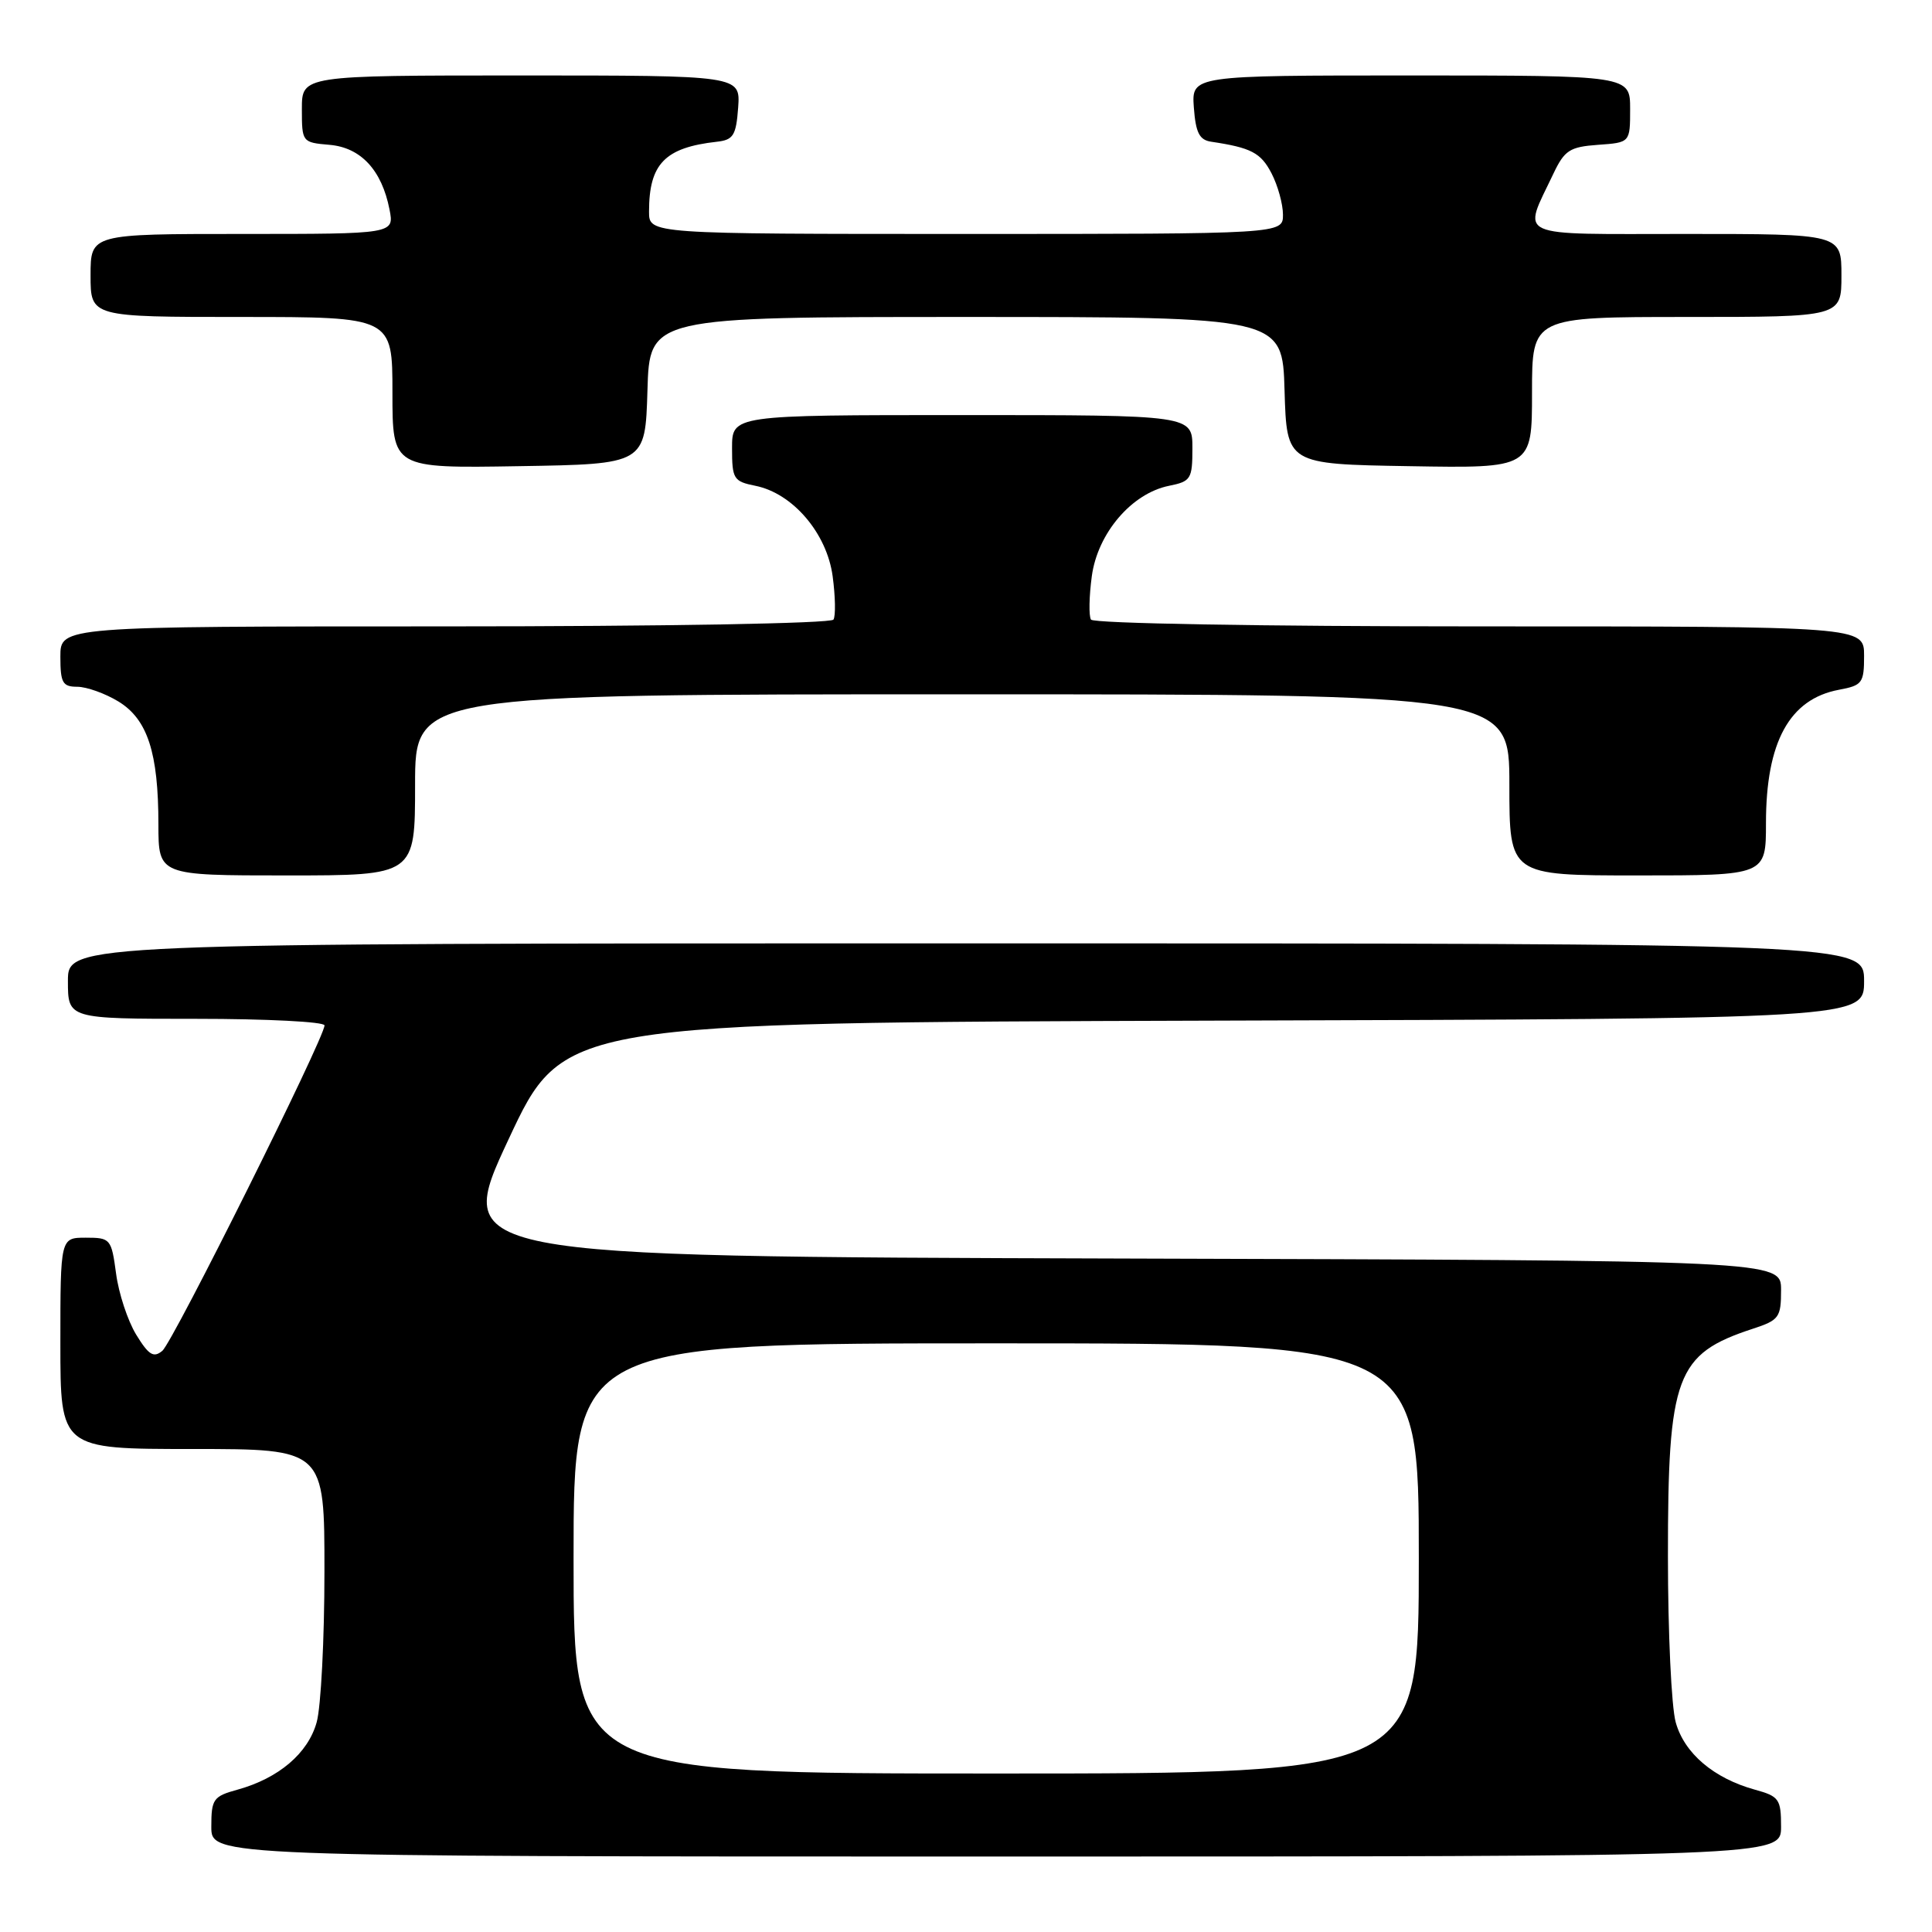 <?xml version="1.0" encoding="UTF-8" standalone="no"?>
<!DOCTYPE svg PUBLIC "-//W3C//DTD SVG 1.1//EN" "http://www.w3.org/Graphics/SVG/1.1/DTD/svg11.dtd" >
<svg xmlns="http://www.w3.org/2000/svg" xmlns:xlink="http://www.w3.org/1999/xlink" version="1.1" viewBox="0 0 256 256">
 <g >
 <path fill="currentColor"
d=" M 236.00 242.05 C 236.00 238.39 235.74 238.02 232.53 237.14 C 227.07 235.63 223.18 232.32 222.04 228.21 C 221.47 226.17 221.01 216.30 221.01 206.27 C 221.00 182.28 222.06 179.41 232.25 176.07 C 235.74 174.93 236.00 174.57 236.00 170.93 C 236.00 167.01 236.00 167.01 148.07 166.76 C 60.13 166.50 60.13 166.50 67.37 151.00 C 74.61 135.50 74.61 135.50 160.81 135.24 C 247.00 134.99 247.00 134.99 247.00 129.99 C 247.00 125.00 247.00 125.00 128.00 125.00 C 9.00 125.00 9.00 125.00 9.00 130.00 C 9.00 135.00 9.00 135.00 26.00 135.00 C 35.35 135.00 43.00 135.39 43.00 135.87 C 43.00 137.53 22.92 177.82 21.51 178.99 C 20.35 179.96 19.70 179.55 18.04 176.84 C 16.92 175.00 15.72 171.36 15.38 168.75 C 14.76 164.15 14.64 164.00 11.37 164.00 C 8.00 164.00 8.00 164.00 8.00 178.00 C 8.00 192.00 8.00 192.00 25.50 192.00 C 43.00 192.00 43.00 192.00 42.99 208.25 C 42.99 217.19 42.53 226.17 41.96 228.21 C 40.82 232.32 36.93 235.63 31.47 237.14 C 28.26 238.02 28.00 238.39 28.00 242.05 C 28.00 246.00 28.00 246.00 132.00 246.00 C 236.00 246.00 236.00 246.00 236.00 242.05 Z  M 55.00 104.00 C 55.00 92.00 55.00 92.00 127.50 92.00 C 200.00 92.00 200.00 92.00 200.00 104.00 C 200.00 116.00 200.00 116.00 217.00 116.00 C 234.00 116.00 234.00 116.00 234.00 109.07 C 234.00 98.32 237.11 92.63 243.66 91.40 C 246.77 90.82 247.00 90.51 247.00 86.89 C 247.00 83.00 247.00 83.00 196.06 83.00 C 167.10 83.00 144.88 82.61 144.56 82.10 C 144.26 81.61 144.31 79.02 144.67 76.35 C 145.44 70.65 149.96 65.36 154.91 64.37 C 157.80 63.79 158.00 63.47 158.00 59.38 C 158.00 55.00 158.00 55.00 127.50 55.00 C 97.00 55.00 97.00 55.00 97.00 59.38 C 97.00 63.47 97.20 63.79 100.09 64.37 C 105.04 65.36 109.56 70.65 110.33 76.35 C 110.69 79.02 110.74 81.61 110.44 82.10 C 110.12 82.61 87.90 83.00 58.94 83.00 C 8.00 83.00 8.00 83.00 8.00 87.00 C 8.00 90.48 8.29 91.00 10.25 91.00 C 11.49 91.01 13.93 91.88 15.69 92.95 C 19.55 95.31 20.99 99.72 20.99 109.25 C 21.00 116.00 21.00 116.00 38.00 116.00 C 55.00 116.00 55.00 116.00 55.00 104.00 Z  M 85.79 51.75 C 86.07 42.00 86.07 42.00 128.00 42.00 C 169.93 42.00 169.93 42.00 170.21 51.75 C 170.50 61.50 170.50 61.50 186.75 61.77 C 203.00 62.05 203.00 62.05 203.00 52.02 C 203.00 42.00 203.00 42.00 223.50 42.00 C 244.00 42.00 244.00 42.00 244.00 36.50 C 244.00 31.00 244.00 31.00 223.43 31.00 C 200.27 31.00 201.74 31.67 205.84 23.00 C 207.31 19.91 208.00 19.46 211.75 19.19 C 216.00 18.89 216.00 18.89 216.00 14.44 C 216.00 10.00 216.00 10.00 186.94 10.00 C 157.89 10.00 157.89 10.00 158.19 14.24 C 158.44 17.59 158.92 18.55 160.50 18.78 C 165.78 19.57 167.07 20.24 168.48 22.96 C 169.32 24.58 170.00 27.05 170.00 28.45 C 170.00 31.00 170.00 31.00 128.00 31.00 C 86.00 31.00 86.00 31.00 86.00 28.05 C 86.00 21.71 88.09 19.55 95.00 18.78 C 97.17 18.54 97.54 17.94 97.81 14.25 C 98.11 10.00 98.11 10.00 69.06 10.00 C 40.00 10.00 40.00 10.00 40.00 14.44 C 40.00 18.83 40.04 18.88 43.65 19.19 C 47.81 19.54 50.59 22.54 51.61 27.75 C 52.25 31.00 52.25 31.00 32.12 31.00 C 12.00 31.00 12.00 31.00 12.00 36.50 C 12.00 42.00 12.00 42.00 32.00 42.00 C 52.00 42.00 52.00 42.00 52.00 52.02 C 52.00 62.05 52.00 62.05 68.75 61.77 C 85.50 61.50 85.50 61.50 85.79 51.75 Z  M 76.00 206.50 C 76.00 178.00 76.00 178.00 132.00 178.00 C 188.00 178.00 188.00 178.00 188.00 206.50 C 188.00 235.00 188.00 235.00 132.00 235.00 C 76.00 235.00 76.00 235.00 76.00 206.50 Z "/>
</g>
</svg>